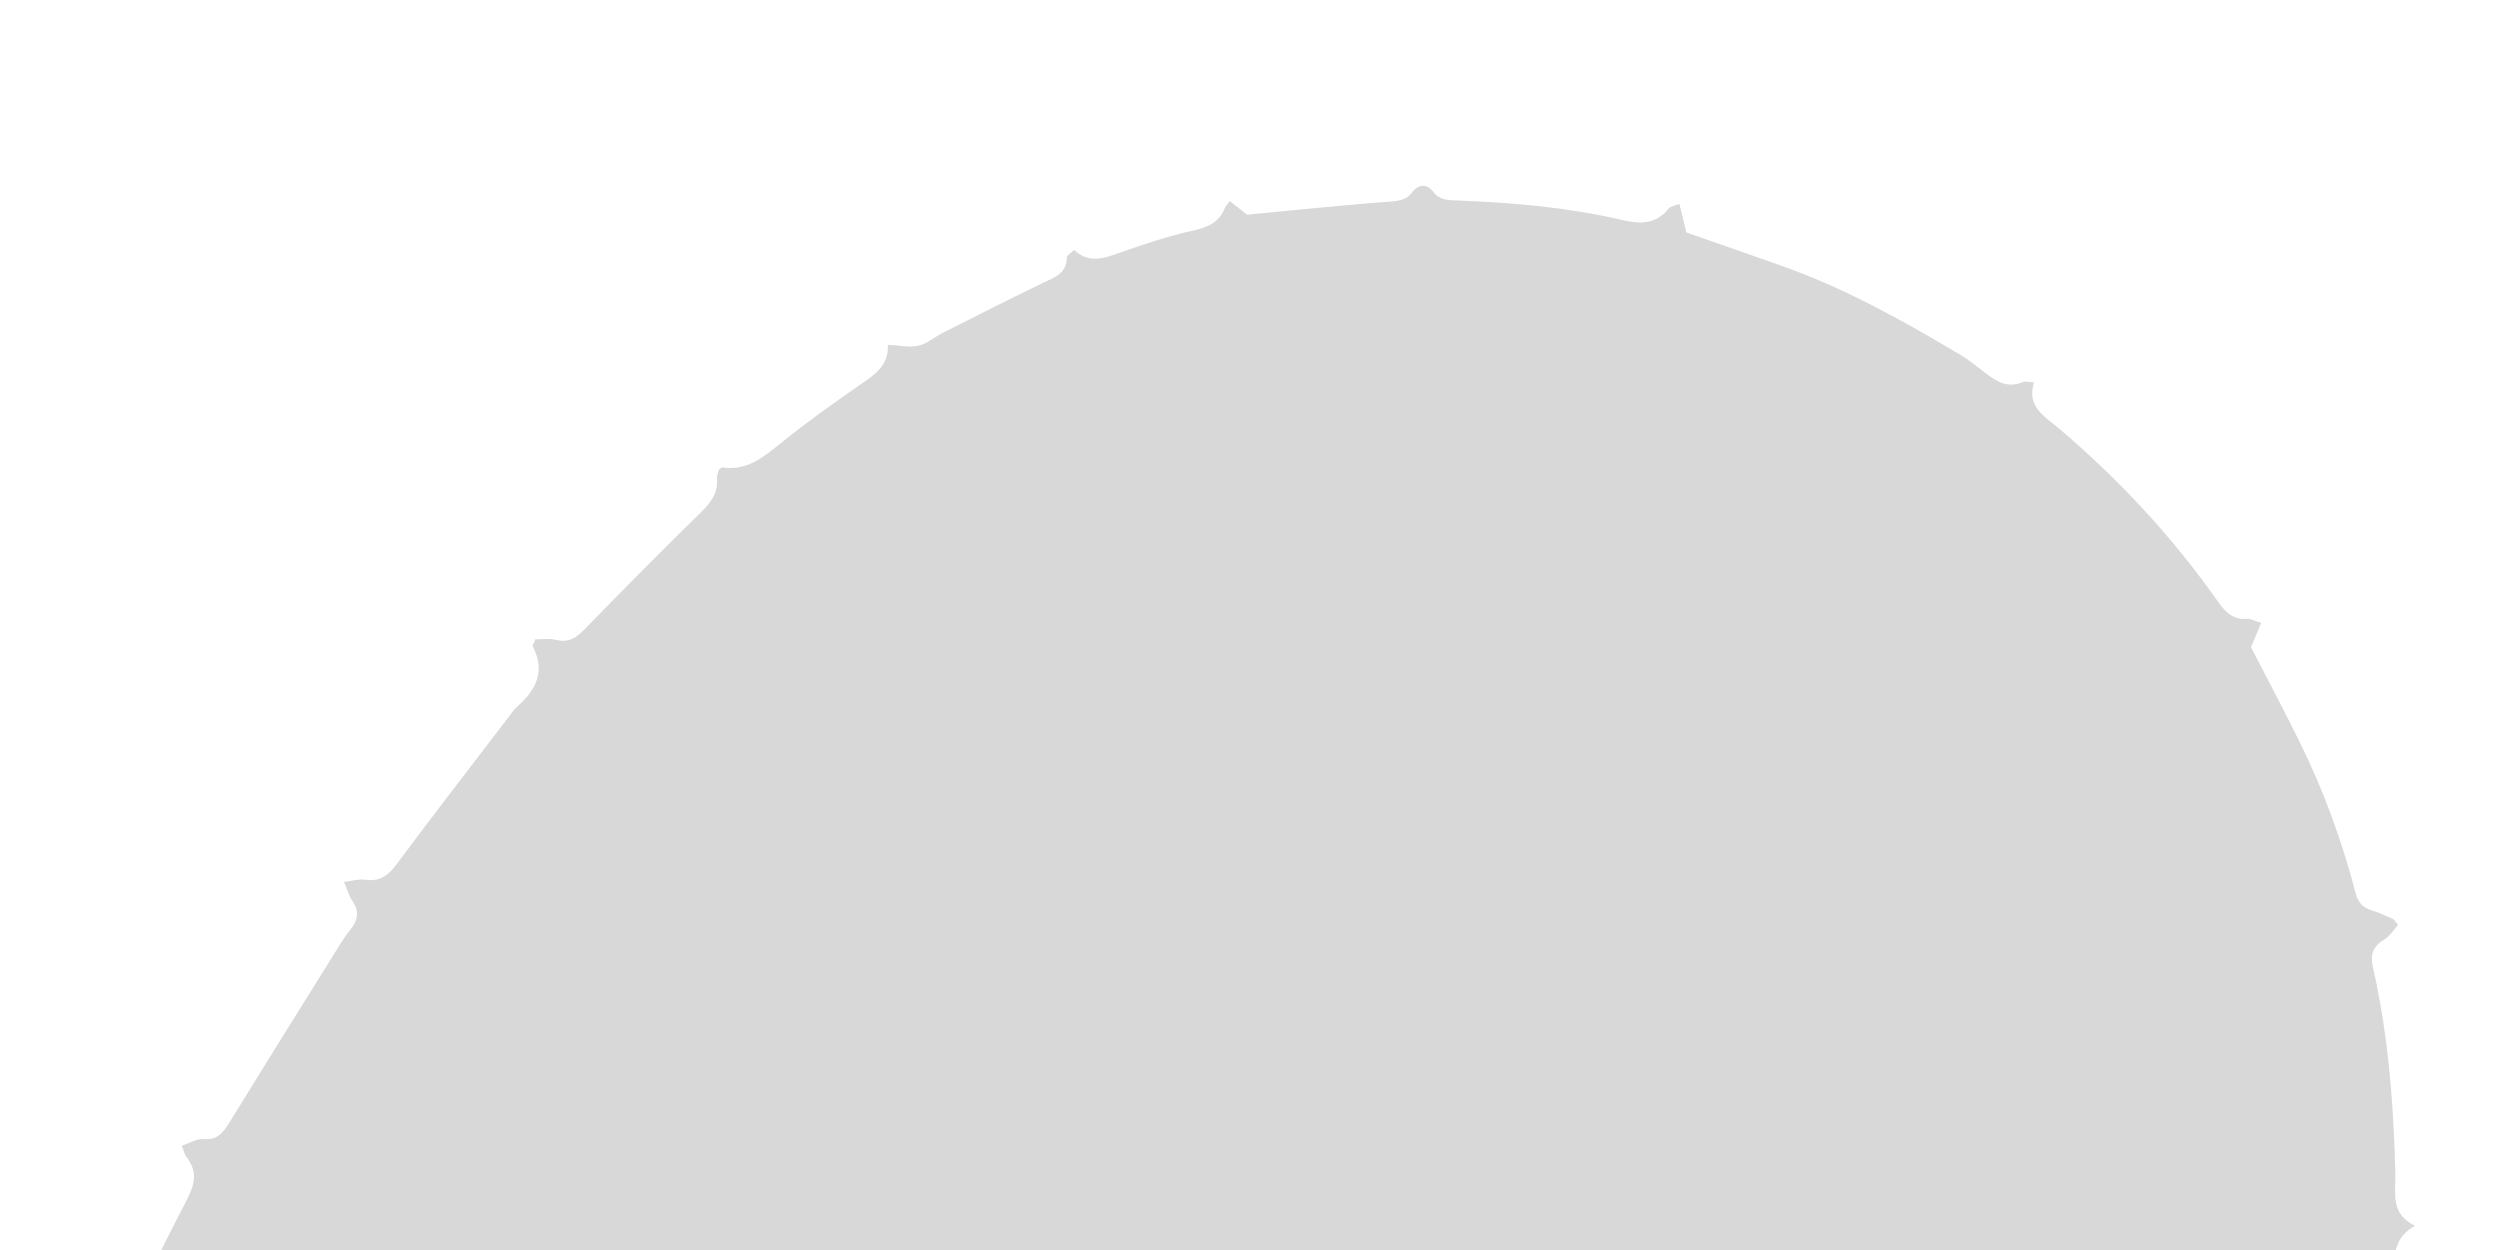 <?xml version="1.0" encoding="UTF-8"?>
<svg width="1440px" height="720px" viewBox="0 0 1440 720" version="1.1" xmlns="http://www.w3.org/2000/svg" xmlns:xlink="http://www.w3.org/1999/xlink">
    <!-- Generator: Sketch 61.2 (89653) - https://sketch.com -->
    <title>TAINUNG_No.17_PINEAPPLE_path</title>
    <desc>Created with Sketch.</desc>
    <g id="TAINUNG_No.17_PINEAPPLE_path" stroke="none" stroke-width="1" fill="none" fill-rule="evenodd">
        <path d="M-1.662,1165.11 C-10.513,1114.8 -11.034,1063.79 -4.959,1012.96 C0.768,965.074 11.702,918.405 27.323,872.951 C30.794,862.715 30.968,855.255 21.248,848.662 C18.124,846.58 16.215,842.763 13.785,839.64 C14.306,838.6 14.653,837.385 15,835.997 C23.505,834.609 32.009,833.048 41.382,831.486 C47.977,816.046 54.225,800.258 61.515,784.991 C76.268,753.763 91.194,722.708 107.162,692 C112.021,682.632 114.278,675.172 107.335,666.324 C106.294,664.936 105.947,663.028 104.732,659.905 C109.244,658.517 113.41,655.741 117.228,656.088 C125.733,656.956 129.03,651.577 132.675,645.679 C151.767,614.797 170.859,583.916 190.124,553.208 C193.943,547.136 197.414,540.891 201.927,535.339 C206.613,529.44 206.786,524.236 202.621,518.337 C200.885,515.908 200.191,512.785 198.108,507.928 C202.968,507.407 206.786,506.193 210.257,506.713 C218.415,507.928 223.275,504.631 228.134,498.212 C249.482,469.413 271.525,441.134 293.22,412.682 C294.609,410.947 295.824,408.865 297.386,407.477 C308.32,397.935 314.568,387.179 306.932,372.432 C306.584,371.911 307.452,370.871 308.32,368.268 C311.965,368.268 316.477,367.574 320.469,368.615 C327.759,370.35 332.098,367.227 336.784,362.37 C359,339.642 381.39,316.915 404.126,294.708 C409.507,289.33 413.499,284.126 412.978,276.145 C412.804,274.063 413.672,271.808 414.019,270.593 C415.234,269.726 415.581,269.205 415.928,269.205 C430.334,271.461 439.88,263.133 450.12,254.979 C464.352,243.355 479.452,232.772 494.552,222.19 C503.057,216.291 512.082,211.086 511.388,198.595 C517.983,198.942 523.711,200.33 528.917,199.115 C533.951,198.074 538.29,194.084 543.149,191.655 C562.415,181.94 581.507,172.224 600.946,162.856 C607.541,159.733 614.483,157.478 614.483,148.283 C614.483,147.068 616.74,145.854 618.649,143.946 C627.501,152.273 636.526,148.63 646.072,145.16 C659.61,140.476 673.321,135.792 687.206,132.842 C695.884,130.934 702.306,127.985 705.604,119.657 C706.124,118.443 707.166,117.575 708.38,115.84 C712.893,119.31 716.538,122.259 718.273,123.647 C747.432,120.871 774.508,118.096 801.583,116.014 C806.443,115.667 810.261,114.799 813.212,110.983 C817.03,106.125 821.543,105.431 825.535,110.462 C829.353,115.493 834.387,115.32 839.941,115.493 C871.702,116.708 903.464,119.484 934.532,126.77 C944.946,129.199 953.971,129.199 961.087,120.177 C961.955,118.963 964.037,118.79 967.335,117.402 C968.724,123.3 969.938,128.158 971.327,133.883 C989.03,140.129 1007.25,146.374 1025.3,152.794 C1061.93,165.632 1095.6,184.369 1128.75,204.147 C1133.78,207.096 1138.29,210.739 1142.98,214.383 C1149.58,219.414 1156,223.925 1165.02,220.108 C1166.41,219.414 1168.49,220.108 1171.62,220.281 C1167.1,234.507 1177.87,239.886 1186.2,246.999 C1220.91,276.492 1251.63,309.629 1277.84,346.929 C1282,352.828 1286.34,356.991 1294.15,356.471 C1296.58,356.297 1299.01,357.859 1302.48,358.726 C1300.23,363.931 1298.49,368.268 1296.58,372.779 C1305.95,390.995 1315.67,409.212 1324.7,427.602 C1338.41,455.36 1349,484.333 1356.81,514.347 C1358.2,519.898 1360.97,522.848 1366.18,524.409 C1370.52,525.624 1374.51,527.705 1378.5,529.44 C1379.2,529.787 1379.72,530.828 1381.28,532.737 C1378.68,535.686 1376.25,539.503 1372.78,541.585 C1366.18,545.575 1365.31,550.78 1366.87,557.546 C1368.44,564.138 1369.65,570.731 1370.87,577.324 C1376.77,609.94 1378.85,642.903 1379.72,676.039 C1380.07,686.796 1376.42,698.94 1391,706.053 C1379.37,712.646 1379.54,721.667 1378.5,731.209 C1375.38,764.172 1371.04,797.135 1367.05,830.099 C1366.53,834.436 1365.83,838.946 1365.14,843.457 C1371.56,848.141 1377.46,852.479 1385.79,858.551 C1379.2,861.153 1375.38,863.235 1371.39,864.103 C1362.88,865.837 1359.24,870.522 1356.98,879.023 C1346.92,917.19 1335.98,955.011 1325.05,993.006 C1322.27,1002.89 1318.97,1012.78 1314.81,1022.15 C1311.86,1029.09 1312.38,1034.12 1318.62,1038.46 C1321.23,1040.19 1323.83,1041.93 1326.61,1043.66 C1326.09,1044.88 1325.39,1046.09 1324.87,1047.48 C1320.53,1049.04 1316.37,1050.95 1311.86,1052.34 C1305.95,1054.07 1301.96,1056.85 1299.19,1062.92" id="Path" fill="#D8D8D8" fill-rule="nonzero"></path>
    </g>
</svg>